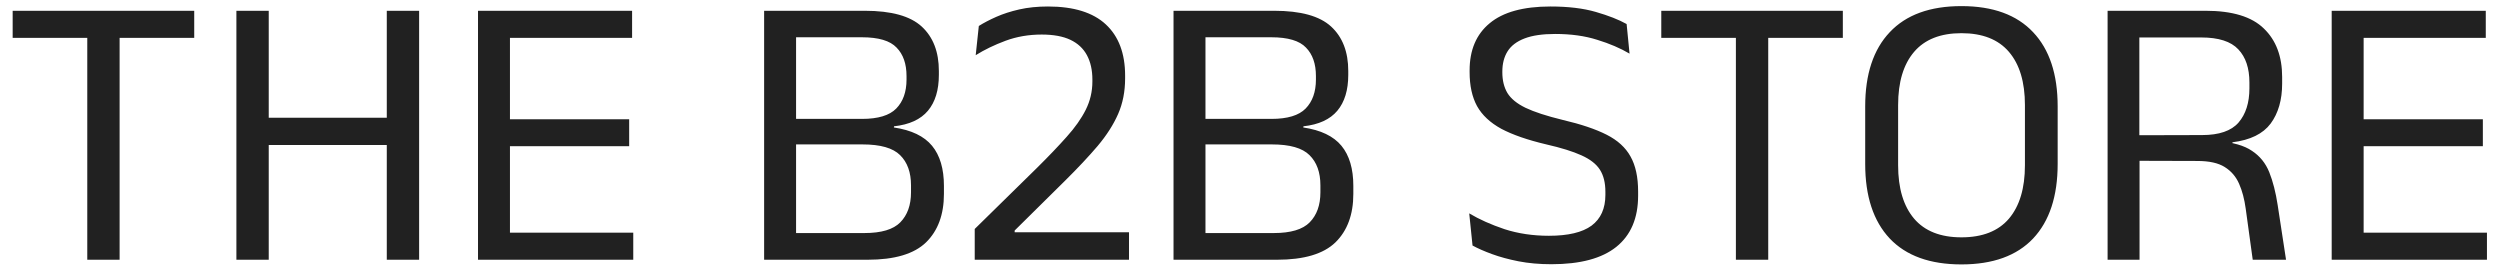 <svg width="154" height="17" viewBox="0 0 154 17" fill="none" xmlns="http://www.w3.org/2000/svg">
<path d="M5.376 16V0.988H7.368V16H5.376ZM0.78 2.332V0.664H11.964V2.332H0.78ZM16.554 16H14.562V0.664H16.554V16ZM25.818 16H23.826V0.664H25.818V16ZM15.702 7.252H24.618V8.932H15.702V7.252ZM29.445 16V0.664H31.413V16H29.445ZM30.033 16V14.332H39.009V16H30.033ZM30.573 9.004V7.348H38.757V9.004H30.573ZM30.021 2.332V0.664H38.937V2.332H30.021ZM48.426 16V14.356H53.25C54.29 14.356 55.026 14.136 55.458 13.696C55.898 13.248 56.118 12.632 56.118 11.848V11.416C56.118 10.616 55.894 9.996 55.446 9.556C55.006 9.116 54.234 8.896 53.13 8.896H48.438V7.324H53.106C54.09 7.324 54.79 7.112 55.206 6.688C55.63 6.256 55.842 5.66 55.842 4.9V4.684C55.842 3.932 55.638 3.348 55.23 2.932C54.83 2.508 54.118 2.296 53.094 2.296H48.39V0.664H53.274C54.906 0.664 56.074 0.988 56.778 1.636C57.482 2.284 57.834 3.196 57.834 4.372V4.612C57.834 5.548 57.61 6.284 57.162 6.82C56.714 7.356 56.018 7.676 55.074 7.78L55.062 7.852C56.142 8.012 56.926 8.388 57.414 8.98C57.902 9.572 58.146 10.396 58.146 11.452V11.944C58.146 13.216 57.778 14.212 57.042 14.932C56.306 15.644 55.106 16 53.442 16H48.426ZM47.07 16V0.664H49.038V16H47.07ZM60.043 16V14.104L63.871 10.348C64.591 9.636 65.203 8.996 65.707 8.428C66.219 7.86 66.611 7.304 66.883 6.76C67.155 6.216 67.291 5.636 67.291 5.02V4.9C67.291 4.316 67.179 3.816 66.955 3.4C66.731 2.984 66.391 2.668 65.935 2.452C65.479 2.236 64.891 2.128 64.171 2.128C63.371 2.128 62.627 2.256 61.939 2.512C61.251 2.768 60.639 3.064 60.103 3.4L60.295 1.6C60.599 1.408 60.959 1.22 61.375 1.036C61.791 0.852 62.263 0.7 62.791 0.58C63.319 0.46 63.907 0.4 64.555 0.4C66.139 0.4 67.327 0.768 68.119 1.504C68.911 2.24 69.307 3.292 69.307 4.66V4.828C69.307 5.636 69.163 6.368 68.875 7.024C68.587 7.68 68.167 8.336 67.615 8.992C67.063 9.64 66.399 10.348 65.623 11.116L62.503 14.2V14.668L61.687 14.308H69.547V16H60.043ZM73.645 16V14.356H78.469C79.509 14.356 80.245 14.136 80.677 13.696C81.117 13.248 81.337 12.632 81.337 11.848V11.416C81.337 10.616 81.113 9.996 80.665 9.556C80.225 9.116 79.453 8.896 78.349 8.896H73.657V7.324H78.325C79.309 7.324 80.009 7.112 80.425 6.688C80.849 6.256 81.061 5.66 81.061 4.9V4.684C81.061 3.932 80.857 3.348 80.449 2.932C80.049 2.508 79.337 2.296 78.313 2.296H73.609V0.664H78.493C80.125 0.664 81.293 0.988 81.997 1.636C82.701 2.284 83.053 3.196 83.053 4.372V4.612C83.053 5.548 82.829 6.284 82.381 6.82C81.933 7.356 81.237 7.676 80.293 7.78L80.281 7.852C81.361 8.012 82.145 8.388 82.633 8.98C83.121 9.572 83.365 10.396 83.365 11.452V11.944C83.365 13.216 82.997 14.212 82.261 14.932C81.525 15.644 80.325 16 78.661 16H73.645ZM72.289 16V0.664H74.257V16H72.289ZM95.568 16.276C94.832 16.276 94.156 16.216 93.54 16.096C92.932 15.976 92.388 15.828 91.908 15.652C91.428 15.476 91.028 15.3 90.708 15.124L90.504 13.144C91.12 13.512 91.844 13.836 92.676 14.116C93.516 14.388 94.428 14.524 95.412 14.524C96.596 14.524 97.472 14.316 98.04 13.9C98.608 13.476 98.892 12.844 98.892 12.004V11.812C98.892 11.26 98.78 10.808 98.556 10.456C98.332 10.104 97.952 9.808 97.416 9.568C96.888 9.328 96.168 9.104 95.256 8.896C94.104 8.624 93.18 8.304 92.484 7.936C91.796 7.56 91.296 7.092 90.984 6.532C90.68 5.972 90.528 5.276 90.528 4.444V4.336C90.528 3.08 90.94 2.112 91.764 1.432C92.588 0.744 93.836 0.4 95.508 0.4C96.604 0.4 97.536 0.512 98.304 0.736C99.08 0.96 99.712 1.208 100.2 1.48L100.38 3.304C99.812 2.968 99.148 2.684 98.388 2.452C97.636 2.212 96.772 2.092 95.796 2.092C95.02 2.092 94.392 2.184 93.912 2.368C93.432 2.552 93.084 2.816 92.868 3.16C92.652 3.504 92.544 3.92 92.544 4.408V4.456C92.544 4.952 92.648 5.376 92.856 5.728C93.072 6.08 93.444 6.384 93.972 6.64C94.508 6.896 95.268 7.144 96.252 7.384C97.38 7.648 98.284 7.952 98.964 8.296C99.644 8.64 100.136 9.088 100.44 9.64C100.752 10.192 100.908 10.912 100.908 11.8V12.052C100.908 13.436 100.46 14.488 99.564 15.208C98.676 15.92 97.344 16.276 95.568 16.276ZM106.931 16V0.988H108.923V16H106.931ZM102.335 2.332V0.664H113.519V2.332H102.335ZM120.824 16.288C118.888 16.288 117.416 15.756 116.408 14.692C115.4 13.62 114.896 12.088 114.896 10.096V6.556C114.896 4.572 115.4 3.048 116.408 1.984C117.416 0.912 118.888 0.376 120.824 0.376C122.76 0.376 124.232 0.912 125.24 1.984C126.248 3.048 126.752 4.572 126.752 6.556V10.096C126.752 12.088 126.248 13.62 125.24 14.692C124.232 15.756 122.76 16.288 120.824 16.288ZM120.824 14.62C122.12 14.62 123.096 14.236 123.752 13.468C124.408 12.692 124.736 11.596 124.736 10.18V6.472C124.736 5.056 124.408 3.964 123.752 3.196C123.096 2.428 122.12 2.044 120.824 2.044C119.536 2.044 118.564 2.428 117.908 3.196C117.252 3.964 116.924 5.056 116.924 6.472V10.18C116.924 11.596 117.252 12.692 117.908 13.468C118.564 14.236 119.536 14.62 120.824 14.62ZM138.768 16L138.336 12.856C138.256 12.264 138.12 11.752 137.928 11.32C137.736 10.88 137.44 10.536 137.04 10.288C136.648 10.04 136.088 9.916 135.36 9.916L131.196 9.904V8.332L135.648 8.32C136.696 8.32 137.444 8.064 137.892 7.552C138.34 7.032 138.564 6.328 138.564 5.44V5.08C138.564 4.2 138.336 3.52 137.88 3.04C137.424 2.552 136.664 2.308 135.6 2.308H131.136V0.664H135.864C137.512 0.664 138.708 1.028 139.452 1.756C140.204 2.476 140.58 3.472 140.58 4.744V5.152C140.58 6.152 140.344 6.972 139.872 7.612C139.4 8.244 138.616 8.628 137.52 8.764V9.004L136.668 8.704C137.556 8.768 138.24 8.964 138.72 9.292C139.208 9.612 139.564 10.052 139.788 10.612C140.012 11.172 140.184 11.844 140.304 12.628L140.82 16H138.768ZM129.828 16V0.664H131.784V8.86L131.796 9.616V16H129.828ZM143.632 16V0.664H145.6V16H143.632ZM144.22 16V14.332H153.196V16H144.22ZM144.76 9.004V7.348H152.944V9.004H144.76ZM144.208 2.332V0.664H153.124V2.332H144.208Z" fill="#212121"/>
</svg>
